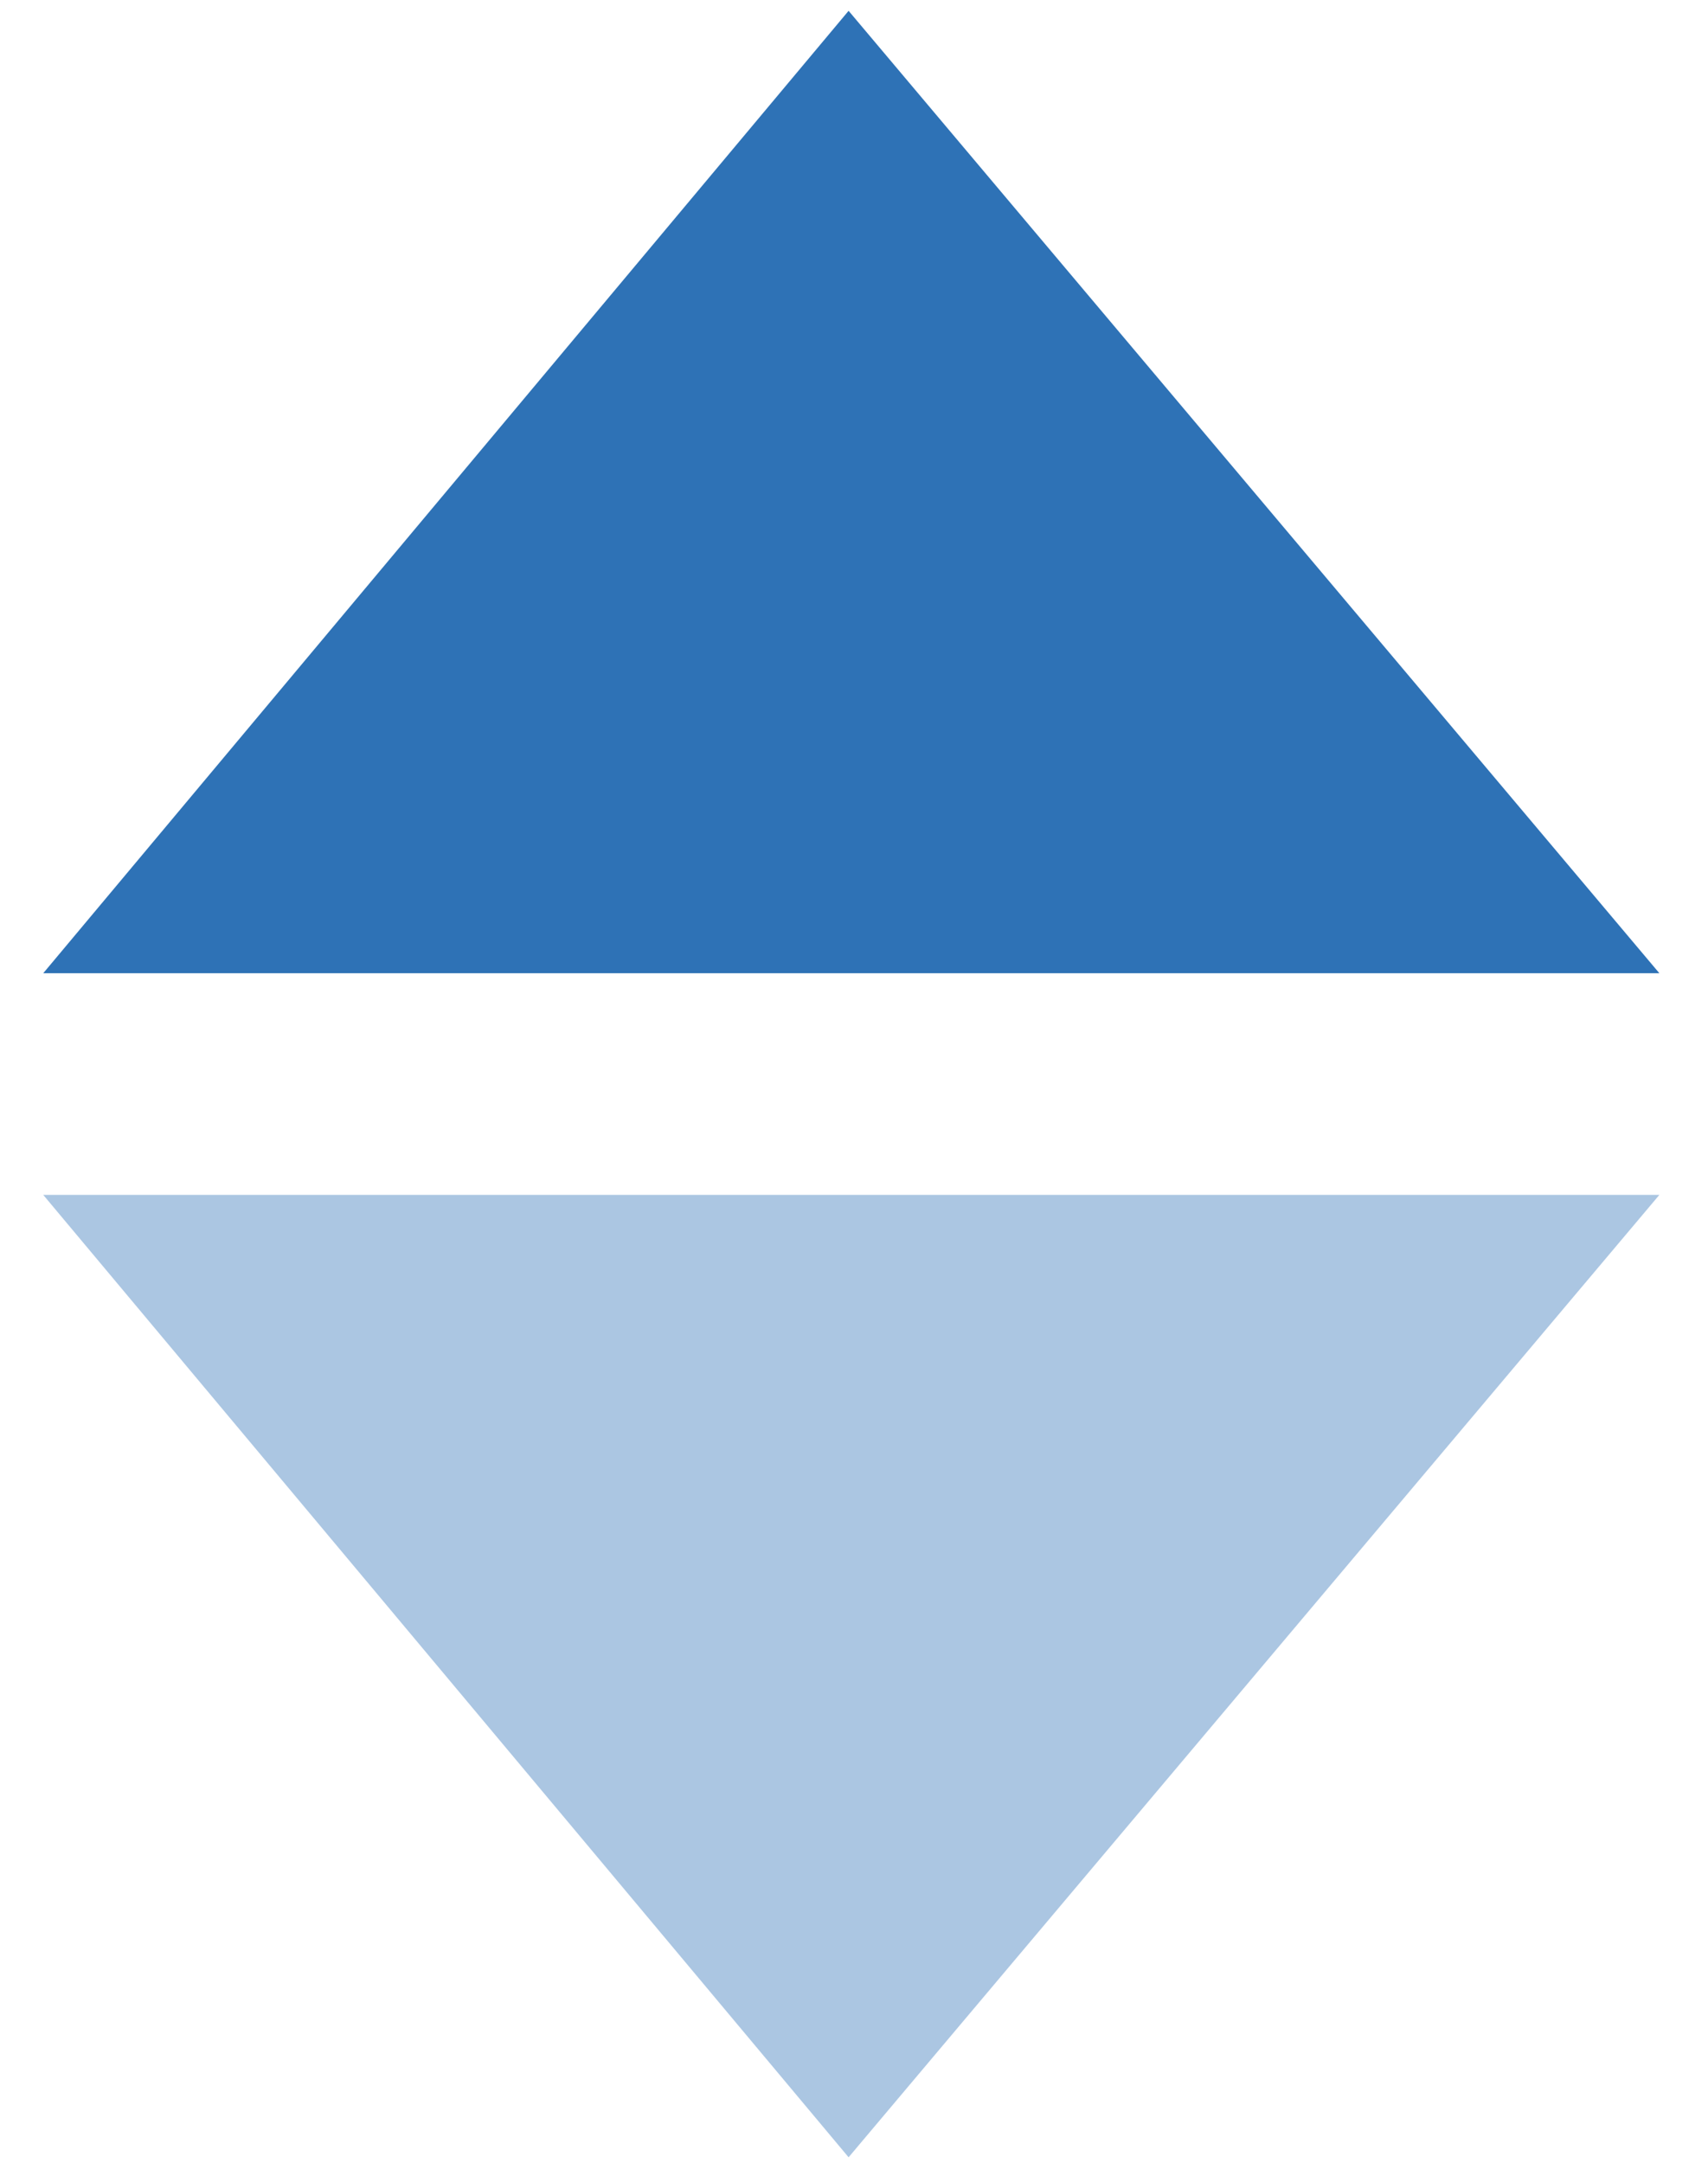 <?xml version="1.0" encoding="utf-8"?>
<!-- Generator: Adobe Illustrator 22.1.0, SVG Export Plug-In . SVG Version: 6.00 Build 0)  -->
<svg version="1.1" id="Layer_1" xmlns="http://www.w3.org/2000/svg" xmlns:xlink="http://www.w3.org/1999/xlink" x="0px" y="0px"
	 viewBox="0 0 31.6 40" style="enable-background:new 0 0 31.6 40;" xml:space="preserve">
<style type="text/css">
	.st0{opacity:0.4;fill:#2E72B6;}
	.st1{fill:#2E72B6;}
</style>
<polygon class="st0" points="15.7,39.9 0.8,22.1 30.7,22.1 "/>
<polygon class="st1" points="15.7,0.2 0.8,18 30.7,18 "/>
</svg>
